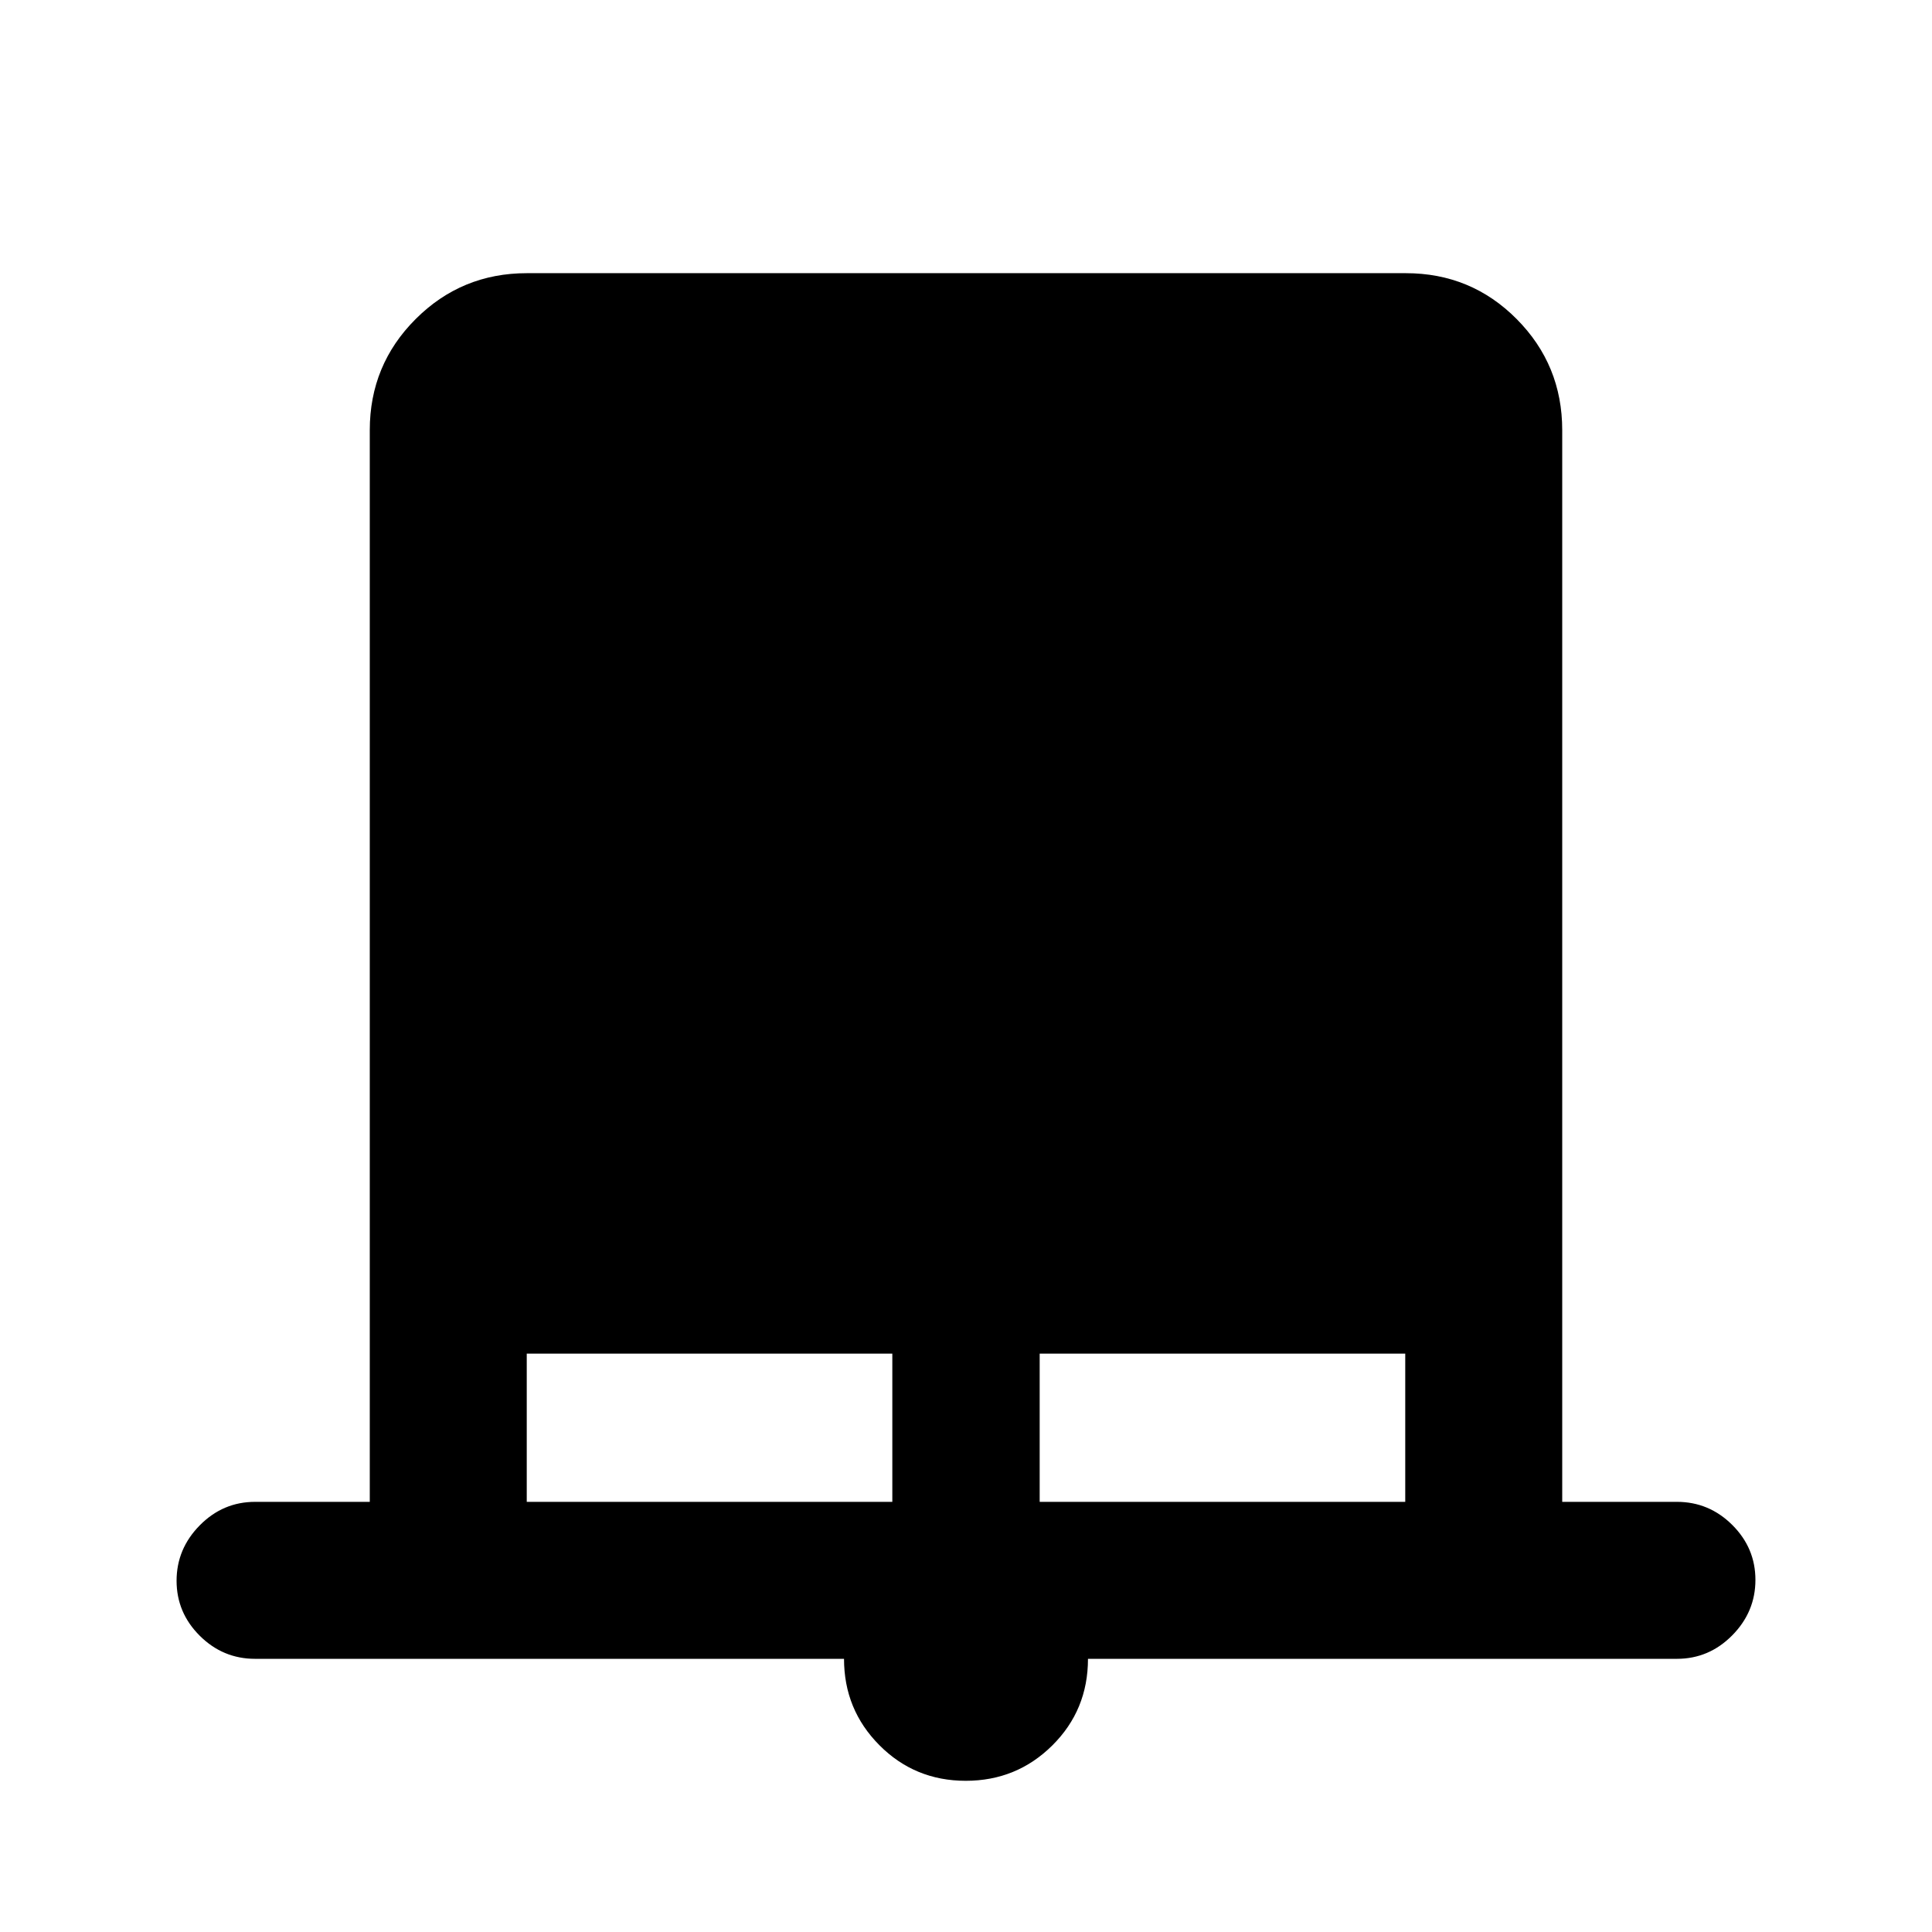 <svg xmlns="http://www.w3.org/2000/svg" height="20" viewBox="0 -960 960 960" width="20"><path d="M479.87-75.13q-25.3 0-42.89-17.68-17.59-17.67-17.59-42.93H126.74q-15.95 0-27.48-11.46-11.52-11.47-11.52-27.33 0-15.86 11.52-27.54 11.53-11.67 27.48-11.67h57v-532.52q0-32.42 22.8-55.21t55.24-22.79h436.76q32.44 0 55.08 22.79t22.64 55.21v532.52h57q15.95 0 27.48 11.46 11.52 11.47 11.52 27.33 0 15.86-11.52 27.54-11.53 11.67-27.48 11.67H540.61q0 25.44-17.71 43.02-17.72 17.59-43.03 17.59ZM261.74-213.74h181.65v-73.65H261.74v73.65Zm254.87 0h181.65v-73.65H516.61v73.65Z"/></svg>